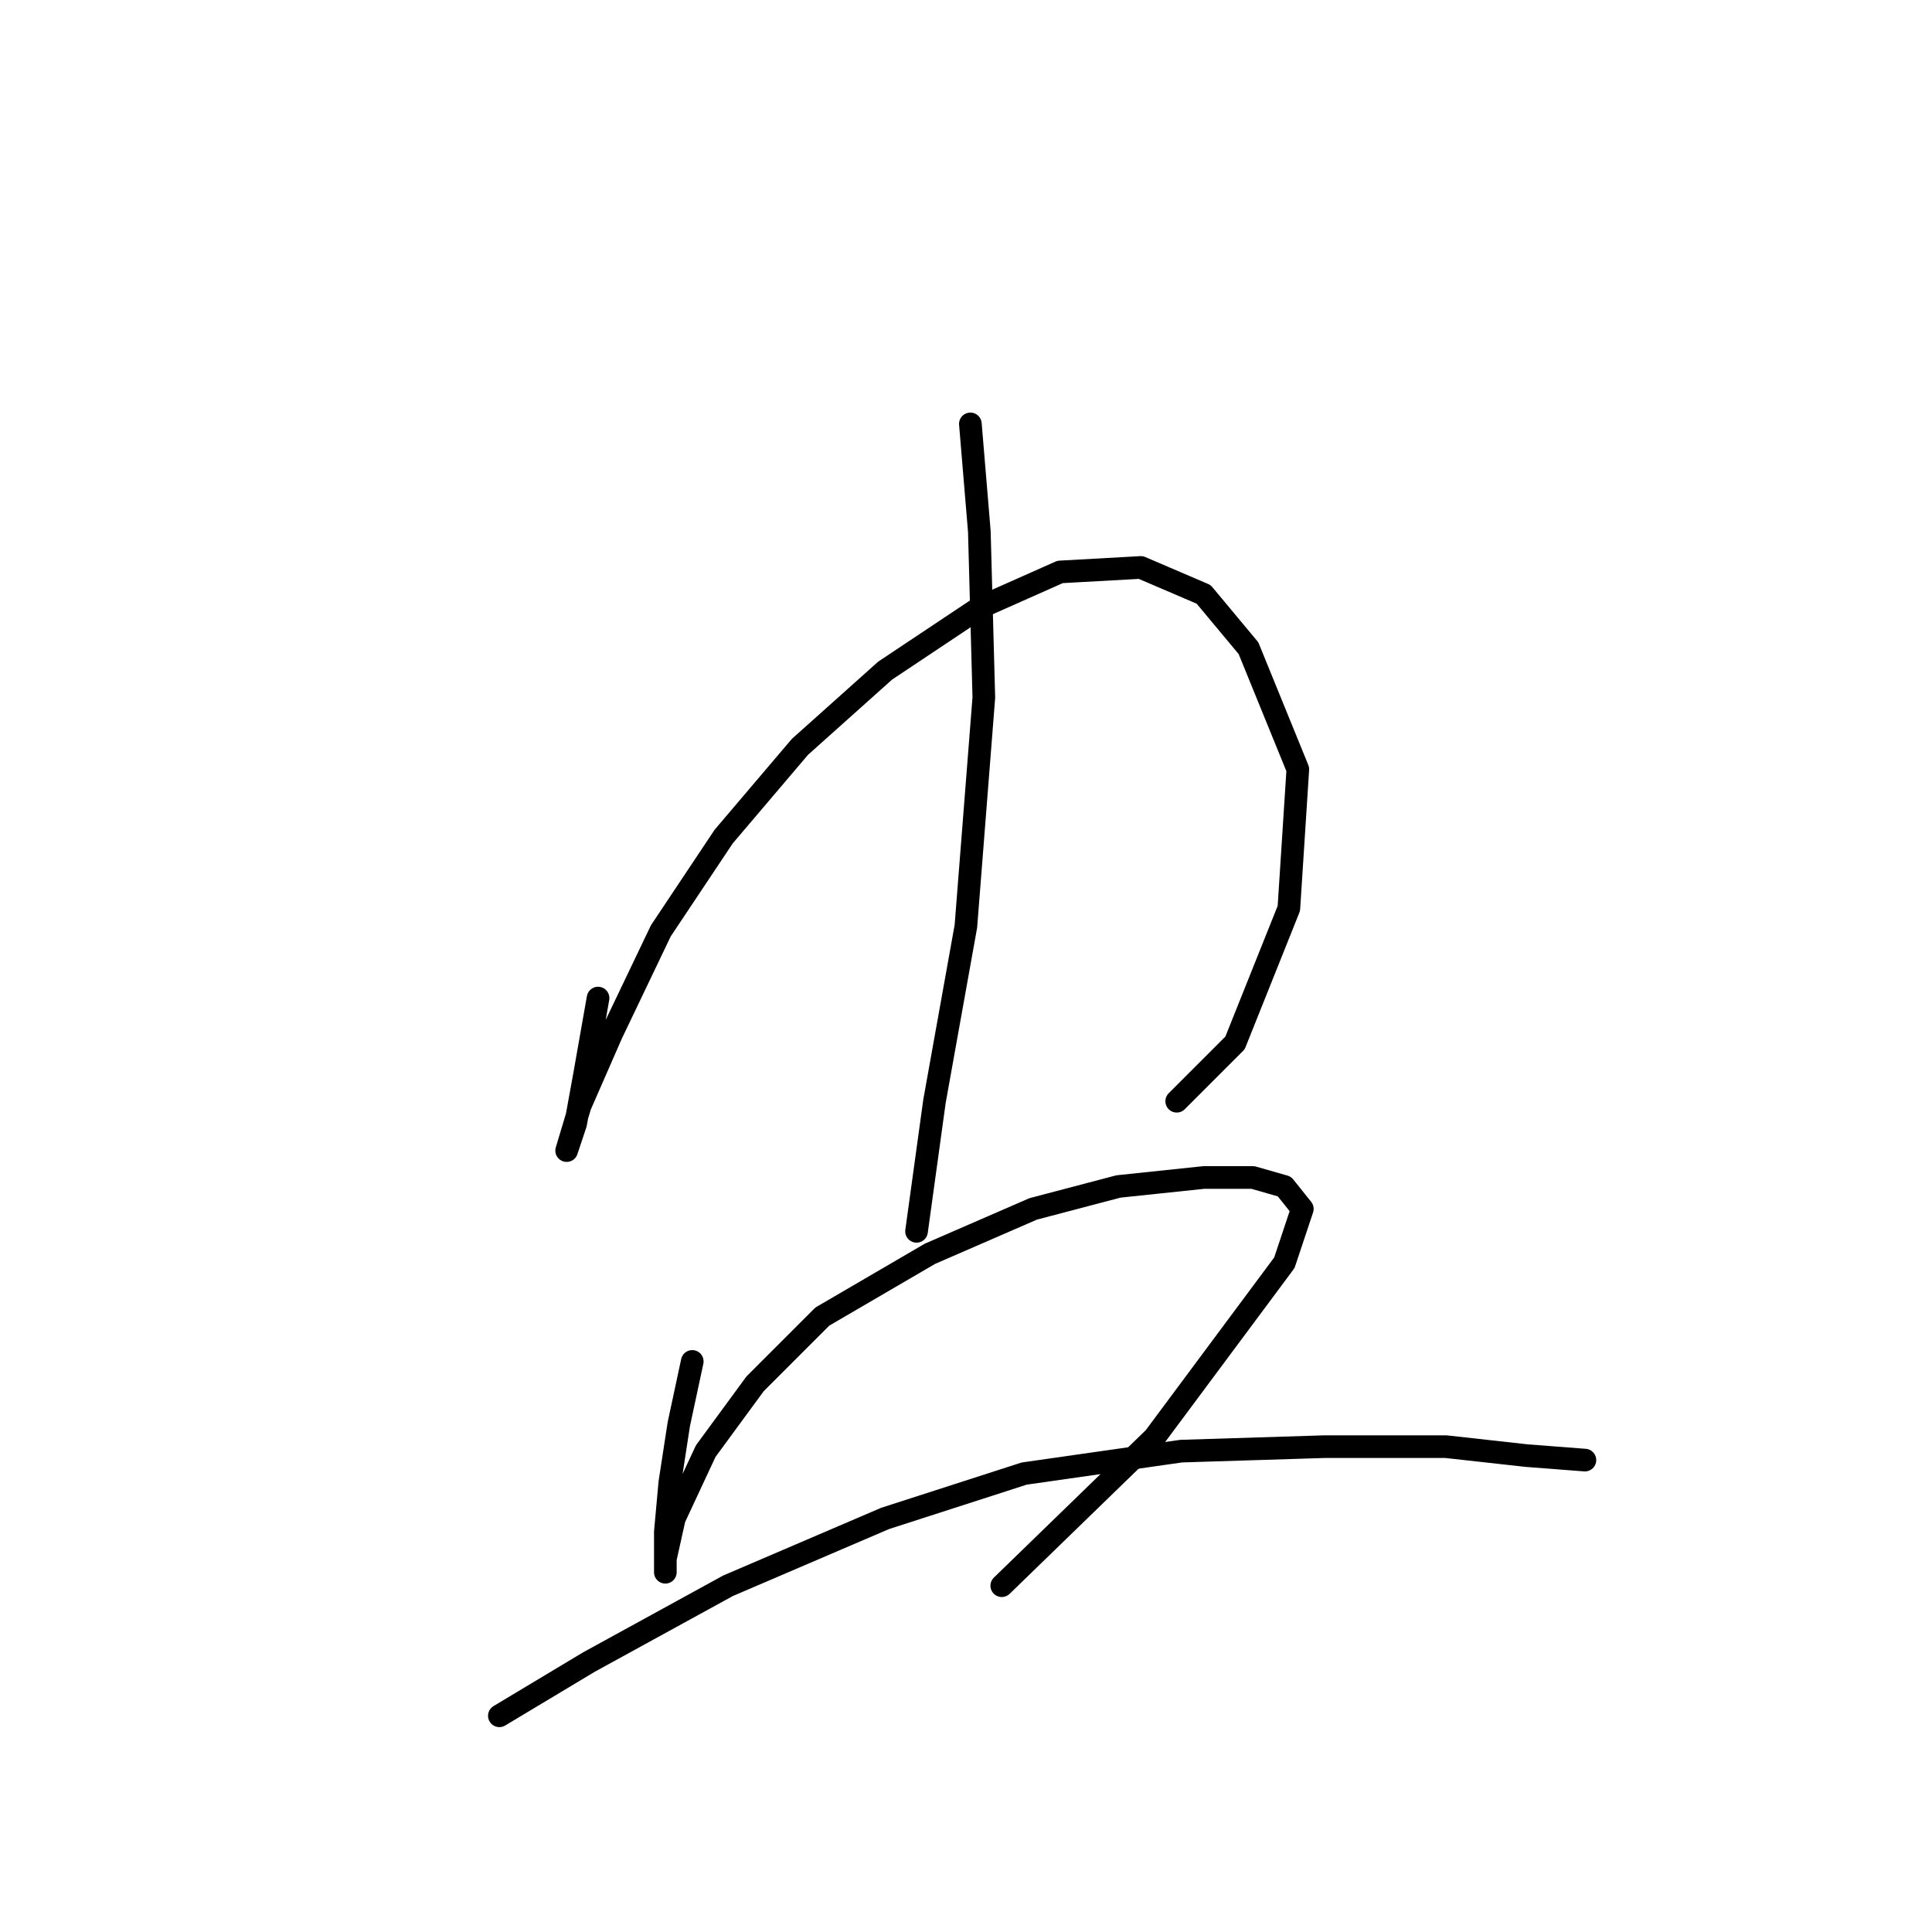 <?xml version="1.0" standalone="no"?>
    <svg width="256" height="256" xmlns="http://www.w3.org/2000/svg" version="1.1">
    <polyline stroke="black" stroke-width="3" stroke-linecap="round" fill="transparent" stroke-linejoin="round" points="79.246 132.25 77.463 142.355 76.274 148.893 75.085 152.459 75.085 152.459 76.868 146.515 81.029 137.005 87.567 123.335 95.889 110.853 105.993 98.965 117.286 88.86 129.768 80.539 140.467 75.784 151.166 75.19 159.487 78.756 165.431 85.889 171.969 101.937 170.781 120.363 163.648 138.194 155.921 145.921 155.921 145.921 " />
        <polyline stroke="black" stroke-width="3" stroke-linecap="round" fill="transparent" stroke-linejoin="round" points="128.579 56.169 129.768 70.435 130.363 92.427 127.985 122.74 123.824 145.921 121.447 163.158 121.447 163.158 " />
        <polyline stroke="black" stroke-width="3" stroke-linecap="round" fill="transparent" stroke-linejoin="round" points="91.728 180.395 89.945 188.716 88.756 196.443 88.162 202.982 88.162 207.142 88.162 208.331 88.162 206.548 89.35 201.198 93.511 192.283 100.049 183.367 108.965 174.451 123.23 166.13 136.901 160.186 148.194 157.214 159.487 156.025 166.026 156.025 170.186 157.214 172.564 160.186 170.186 167.319 152.949 190.5 132.74 210.114 132.74 210.114 " />
        <polyline stroke="black" stroke-width="3" stroke-linecap="round" fill="transparent" stroke-linejoin="round" points="66.169 227.351 78.057 220.219 96.483 210.114 117.286 201.198 135.712 195.255 156.515 192.283 175.536 191.688 191.584 191.688 202.283 192.877 210.01 193.471 210.01 193.471 " />
        </svg>